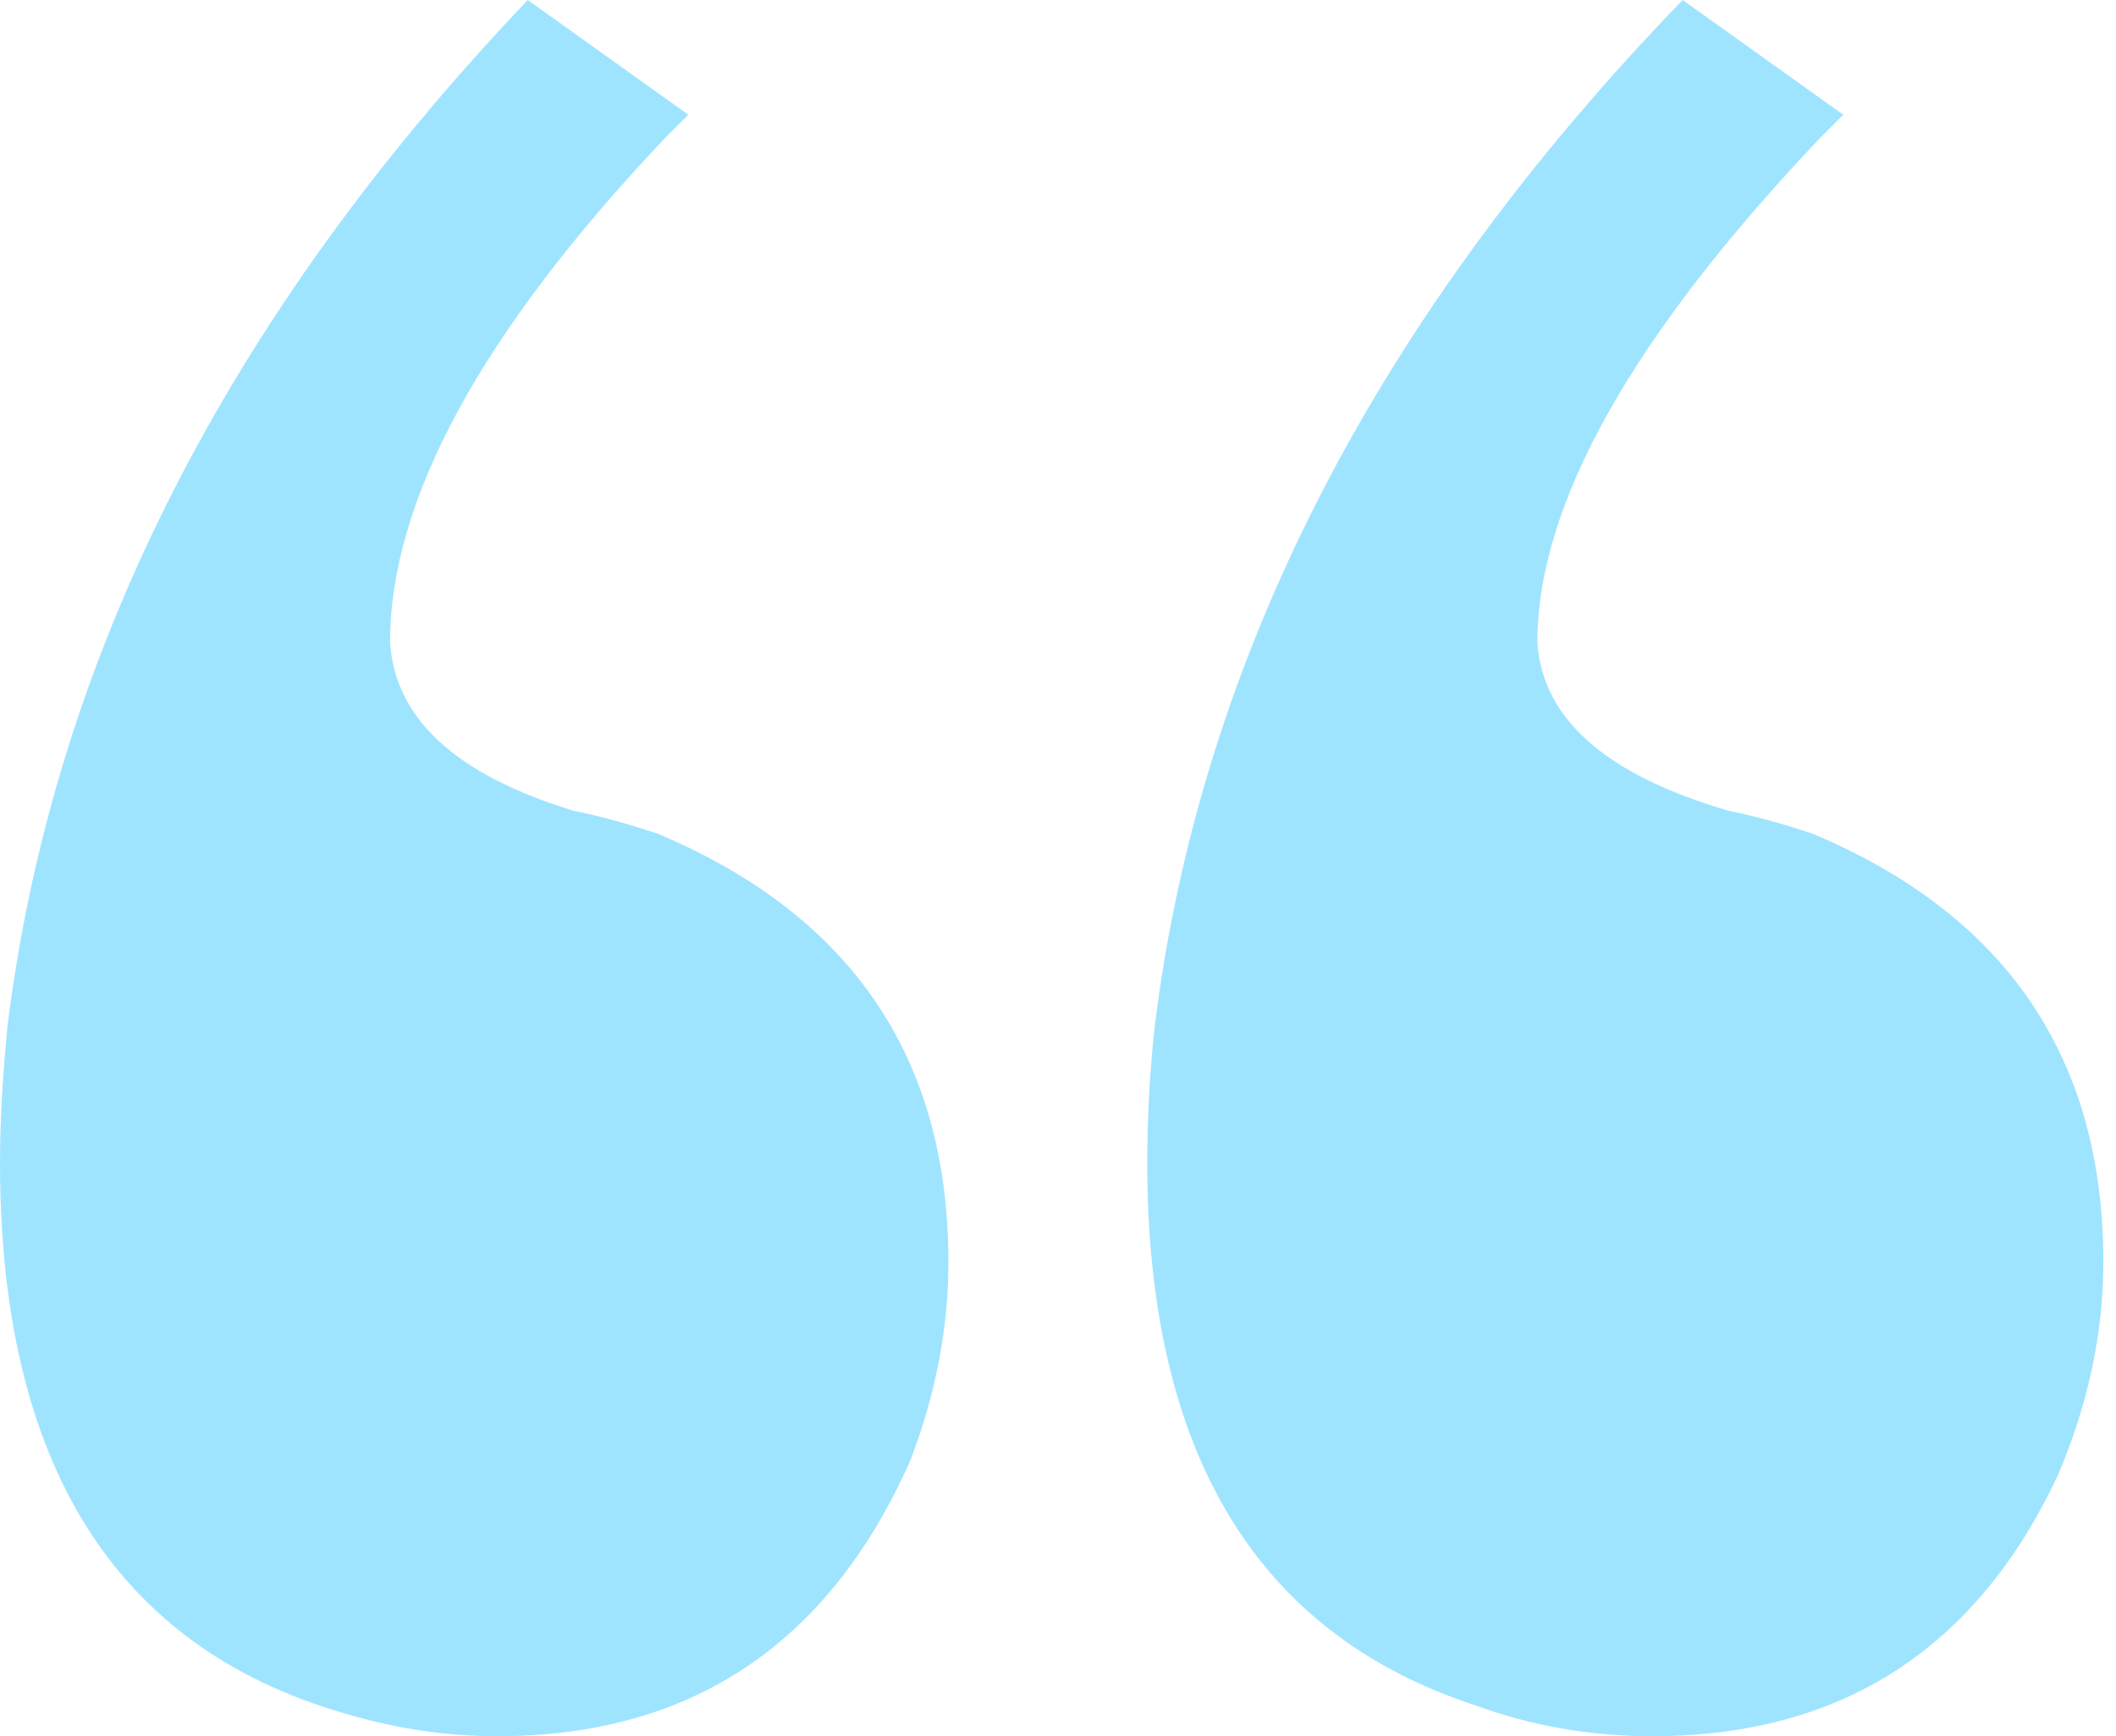 <svg width="39" height="32" viewBox="0 0 39 32" fill="none" xmlns="http://www.w3.org/2000/svg">
<path d="M0 21.427C0 26.972 2.115 30.355 6.344 31.577C7.283 31.859 8.223 32 9.163 32C12.734 32 15.272 30.308 16.775 26.925C17.245 25.703 17.48 24.482 17.48 23.26C17.48 19.501 15.695 16.869 12.123 15.366C11.559 15.178 11.043 15.037 10.573 14.943C8.411 14.285 7.283 13.251 7.189 11.841C7.189 9.21 8.881 6.109 12.264 2.537C12.452 2.349 12.593 2.209 12.687 2.115L9.727 0C4.182 5.827 0.987 12.123 0.141 18.89C0.047 19.83 0 20.675 0 21.427ZM21.145 21.427C21.145 26.784 23.166 30.12 27.207 31.436C28.241 31.812 29.322 32 30.449 32C33.927 32 36.417 30.402 37.921 27.207C38.485 25.891 38.767 24.576 38.767 23.26C38.767 19.501 36.981 16.869 33.41 15.366C32.846 15.178 32.329 15.037 31.859 14.943C29.604 14.285 28.429 13.251 28.335 11.841C28.335 9.304 30.073 6.203 33.551 2.537C33.739 2.349 33.88 2.209 33.974 2.115L31.013 0C25.375 5.827 22.132 12.123 21.286 18.89C21.192 19.736 21.145 20.581 21.145 21.427Z" fill="#9FE4FF"/>
</svg>
